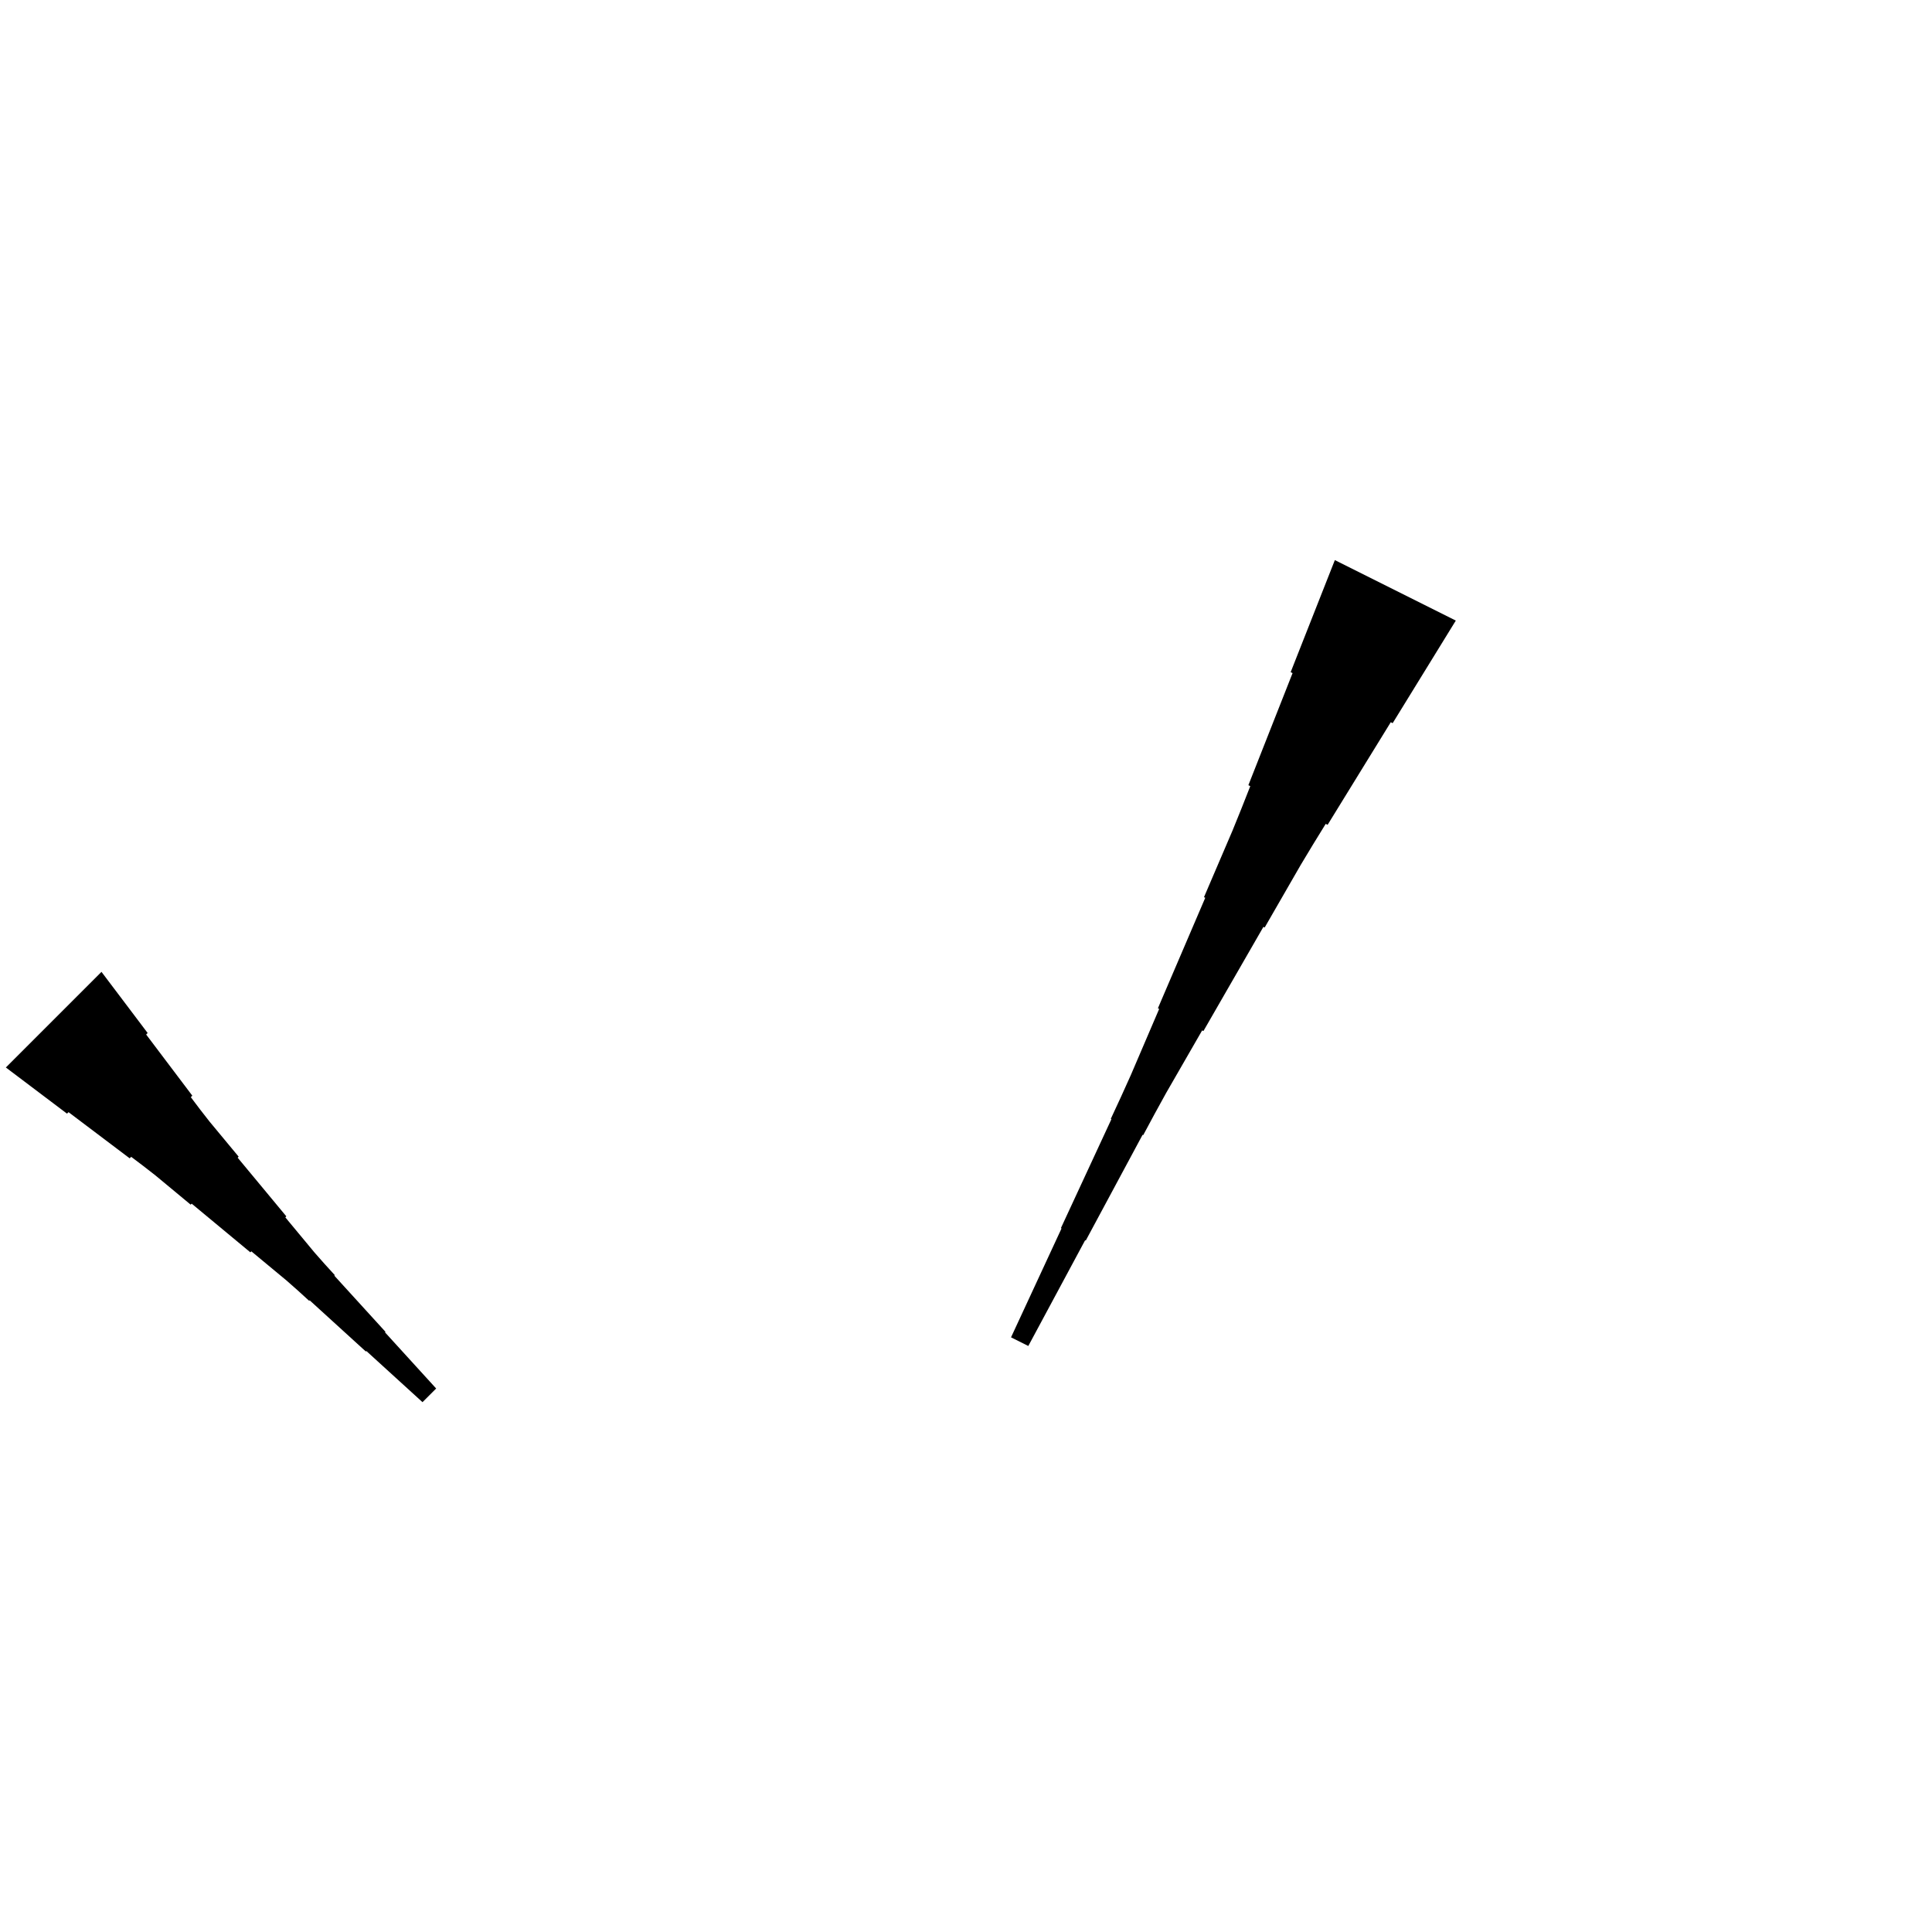 <?xml version="1.0" encoding="UTF-8"?>
<!-- Flat -->
<svg version="1.1" xmlns="http://www.w3.org/2000/svg" xmlns:xlink="http://www.w3.org/1999/xlink" width="283.465pt" height="283.465pt" viewBox="0 0 283.465 283.465">
<title>Untitled</title>
<polygon points="213.598 91.051 211.745 94.062 209.892 97.072 208.039 100.082 206.186 103.093 204.333 106.103 204.055 105.964 202.202 108.975 200.348 111.985 198.495 114.996 196.642 118.006 194.789 121.017 194.511 120.877 192.658 123.888 190.836 126.914 189.075 129.971 187.315 133.028 185.555 136.084 185.369 135.992 183.609 139.048 181.849 142.105 180.088 145.162 178.328 148.219 176.568 151.276 176.382 151.183 174.622 154.24 172.862 157.297 171.101 160.354 169.403 163.441 167.735 166.545 167.642 166.498 165.975 169.602 164.307 172.705 162.64 175.808 160.972 178.911 159.305 182.014 159.212 181.968 157.544 185.071 155.877 188.175 154.209 191.278 152.542 194.381 150.874 197.484 148.339 196.216 149.821 193.021 151.303 189.825 152.785 186.629 154.267 183.433 155.749 180.237 155.656 180.19 157.138 176.994 158.62 173.798 160.102 170.602 161.584 167.406 163.066 164.21 162.974 164.164 164.456 160.968 165.907 157.756 167.296 154.514 168.685 151.272 170.075 148.029 169.889 147.937 171.278 144.694 172.668 141.452 174.057 138.21 175.446 134.967 176.835 131.725 176.65 131.632 178.039 128.39 179.429 125.147 180.818 121.905 182.145 118.632 183.442 115.343 183.163 115.204 184.46 111.915 185.757 108.626 187.053 105.338 188.35 102.049 189.646 98.76 189.368 98.621 190.664 95.332 191.961 92.043 193.257 88.755 194.554 85.466 195.851 82.177" fill="rgba(0,0,0,1)" />
<polygon points="14.889 142.591 16.244 144.386 17.599 146.18 18.954 147.975 20.309 149.77 21.663 151.565 21.444 151.785 22.798 153.58 24.153 155.375 25.508 157.169 26.863 158.964 28.218 160.759 27.997 160.979 29.352 162.774 30.732 164.544 32.16 166.266 33.588 167.987 35.016 169.708 34.869 169.855 36.297 171.577 37.726 173.298 39.154 175.019 40.582 176.741 42.01 178.462 41.863 178.609 43.291 180.331 44.72 182.052 46.148 183.774 47.625 185.446 49.126 187.094 49.053 187.167 50.554 188.816 52.056 190.464 53.557 192.112 55.059 193.76 56.56 195.408 56.487 195.482 57.988 197.13 59.49 198.778 60.991 200.426 62.493 202.074 63.994 203.722 61.99 205.727 60.342 204.225 58.694 202.724 57.045 201.222 55.397 199.721 53.749 198.219 53.676 198.293 52.028 196.791 50.38 195.29 48.731 193.788 47.083 192.287 45.435 190.785 45.362 190.859 43.714 189.357 42.041 187.88 40.32 186.452 38.598 185.024 36.877 183.596 36.73 183.742 35.009 182.314 33.287 180.886 31.566 179.458 29.844 178.03 28.123 176.602 27.976 176.748 26.255 175.32 24.533 173.892 22.812 172.464 21.041 171.085 19.247 169.73 19.027 169.95 17.232 168.595 15.437 167.24 13.642 165.885 11.847 164.53 10.053 163.176 9.833 163.396 8.038 162.041 6.243 160.686 4.448 159.331 2.653 157.976 0.859 156.622" fill="rgba(0,0,0,1)" />
</svg>